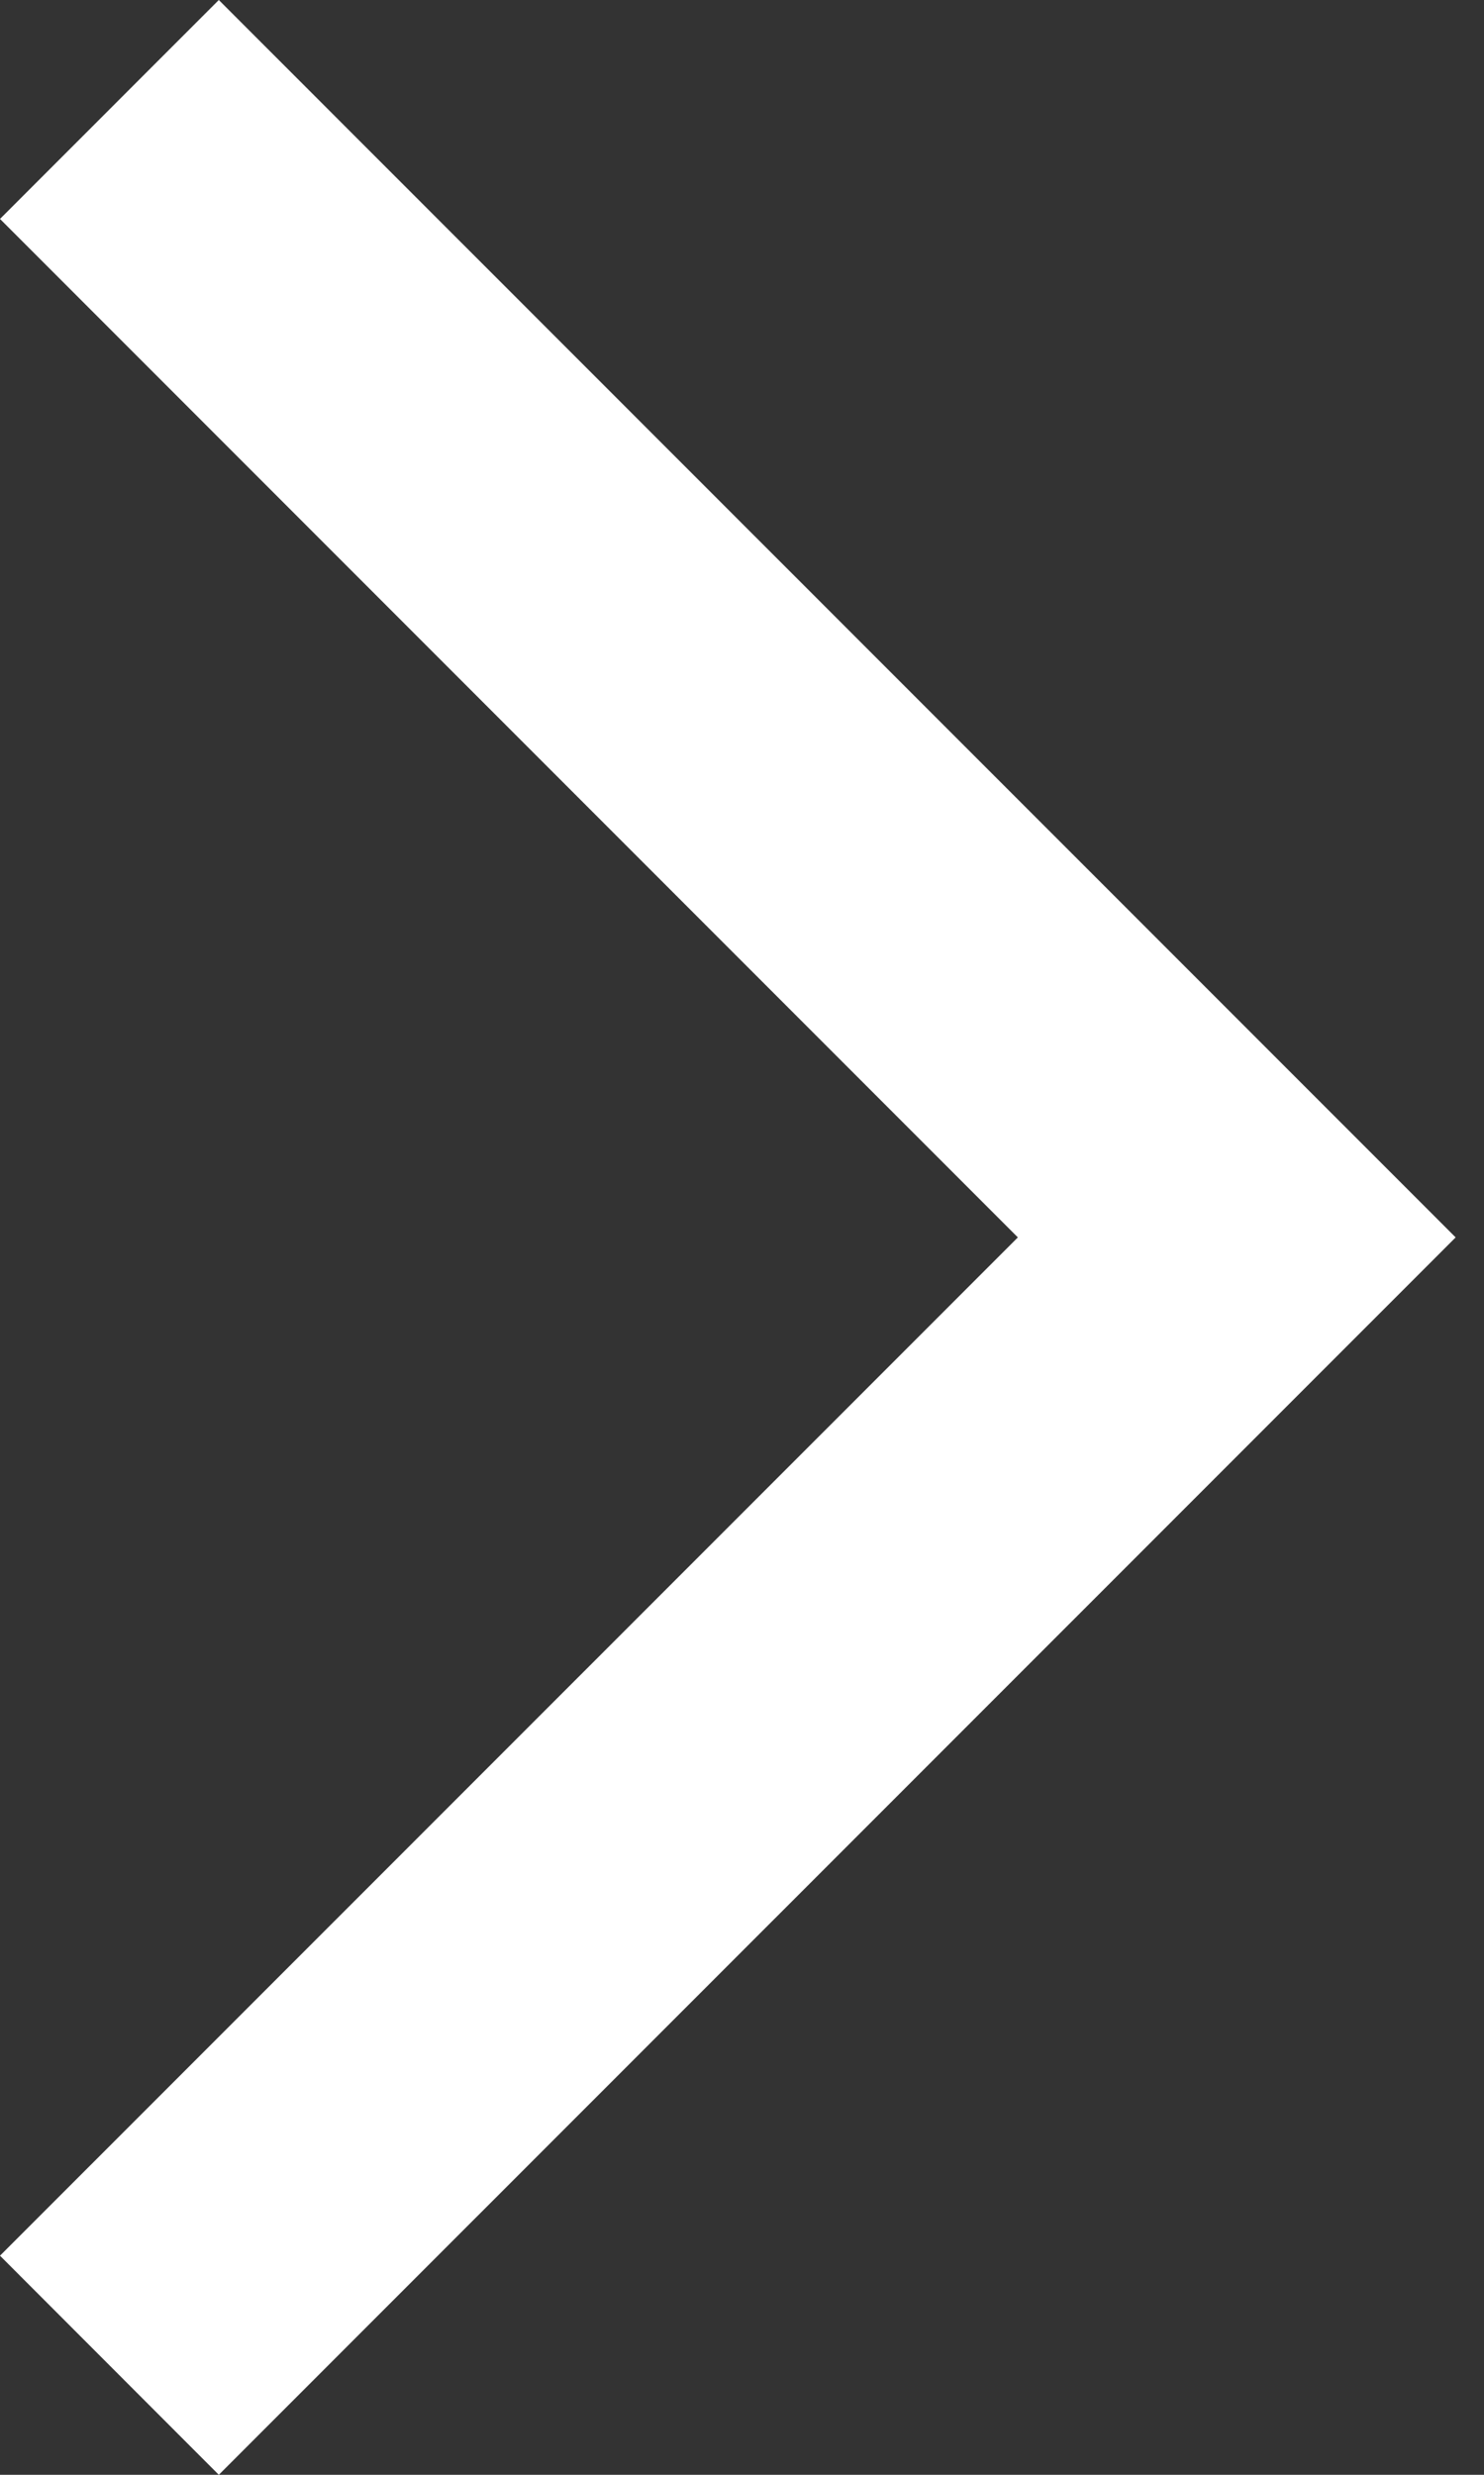 <svg width="9" height="15" viewBox="0 0 9 15" fill="none" xmlns="http://www.w3.org/2000/svg">
<rect x="0" y="0" width="9" height="15" fill="#333333" stroke="none"/>
<path d="M0 13.672L1.327 15L8.828 7.5L1.327 0L0 1.327L6.173 7.5L0 13.672Z" fill="white"/>
</svg>
